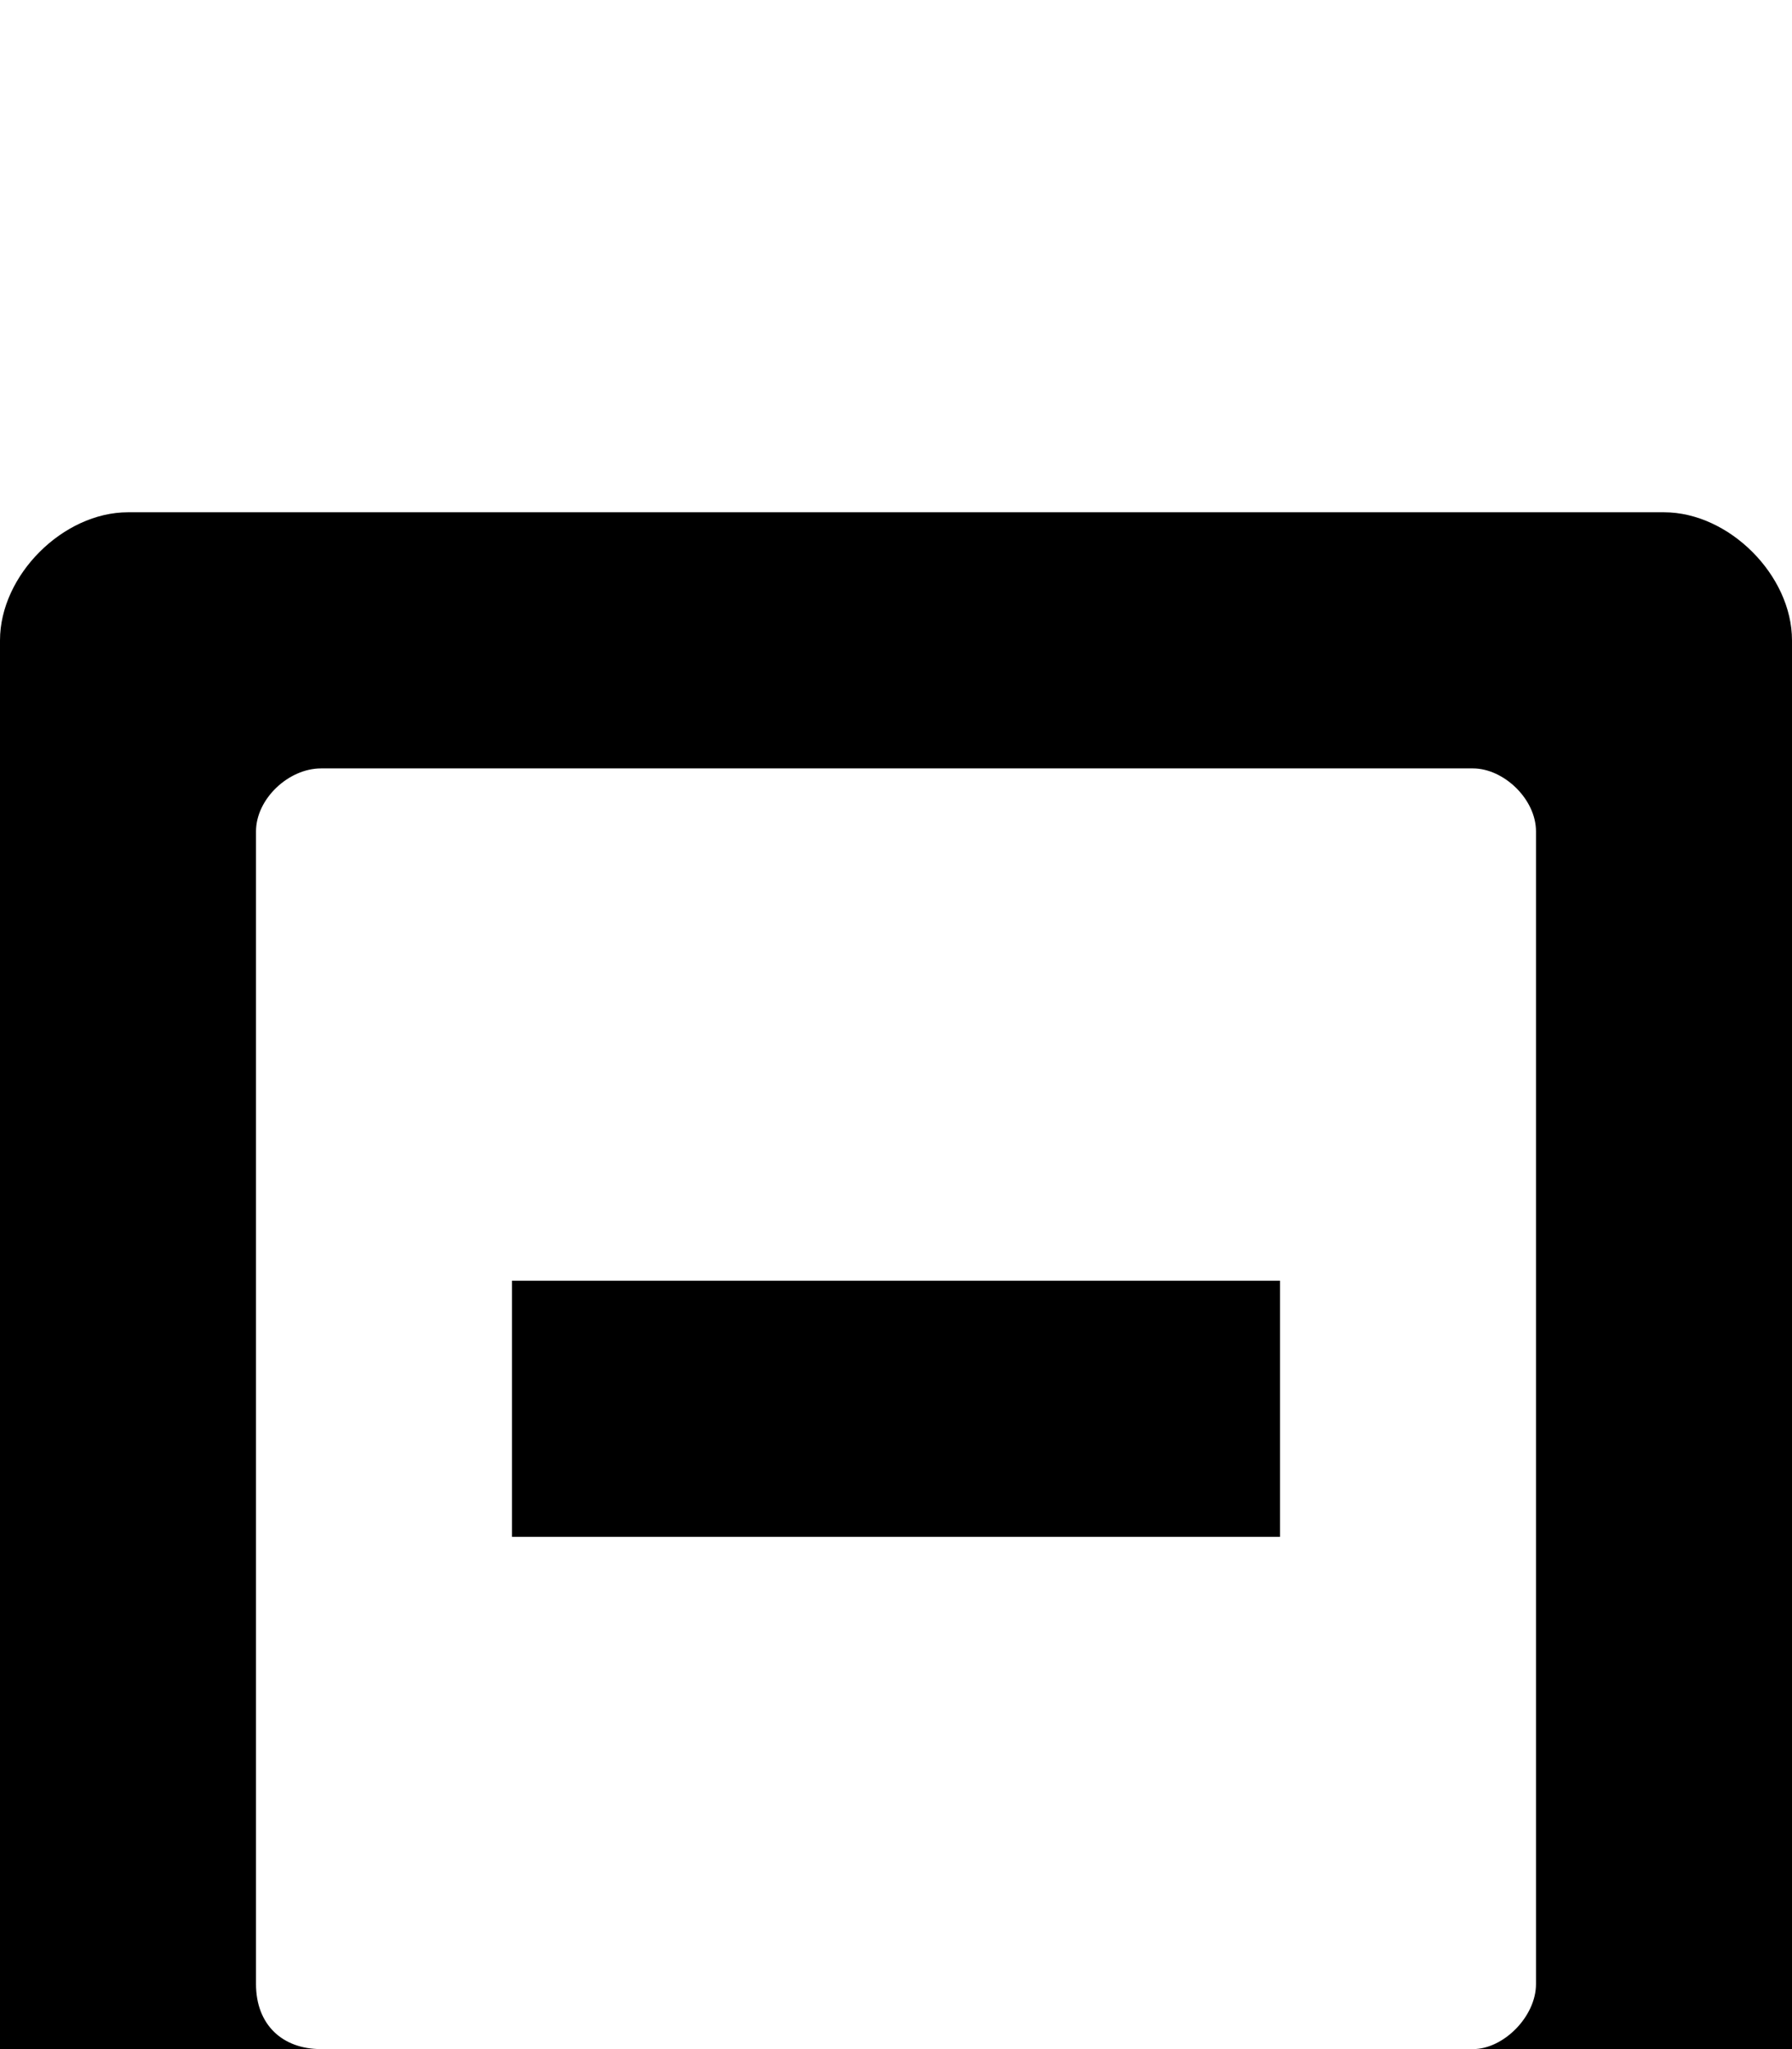 <svg xmlns="http://www.w3.org/2000/svg" viewBox="0 -189 882 1008"><path fill="currentColor" d="M819 63c32 0 63 31 63 63v756c0 32-31 63-63 63H63c-32 0-63-31-63-63V126c0-32 31-63 63-63h756zm-63 724V220c0-16-16-31-31-31H158c-16 0-32 15-32 31v567c0 20 13 32 32 32h567c15 0 31-16 31-32zM252 567V441h378v126H252z"/></svg>
